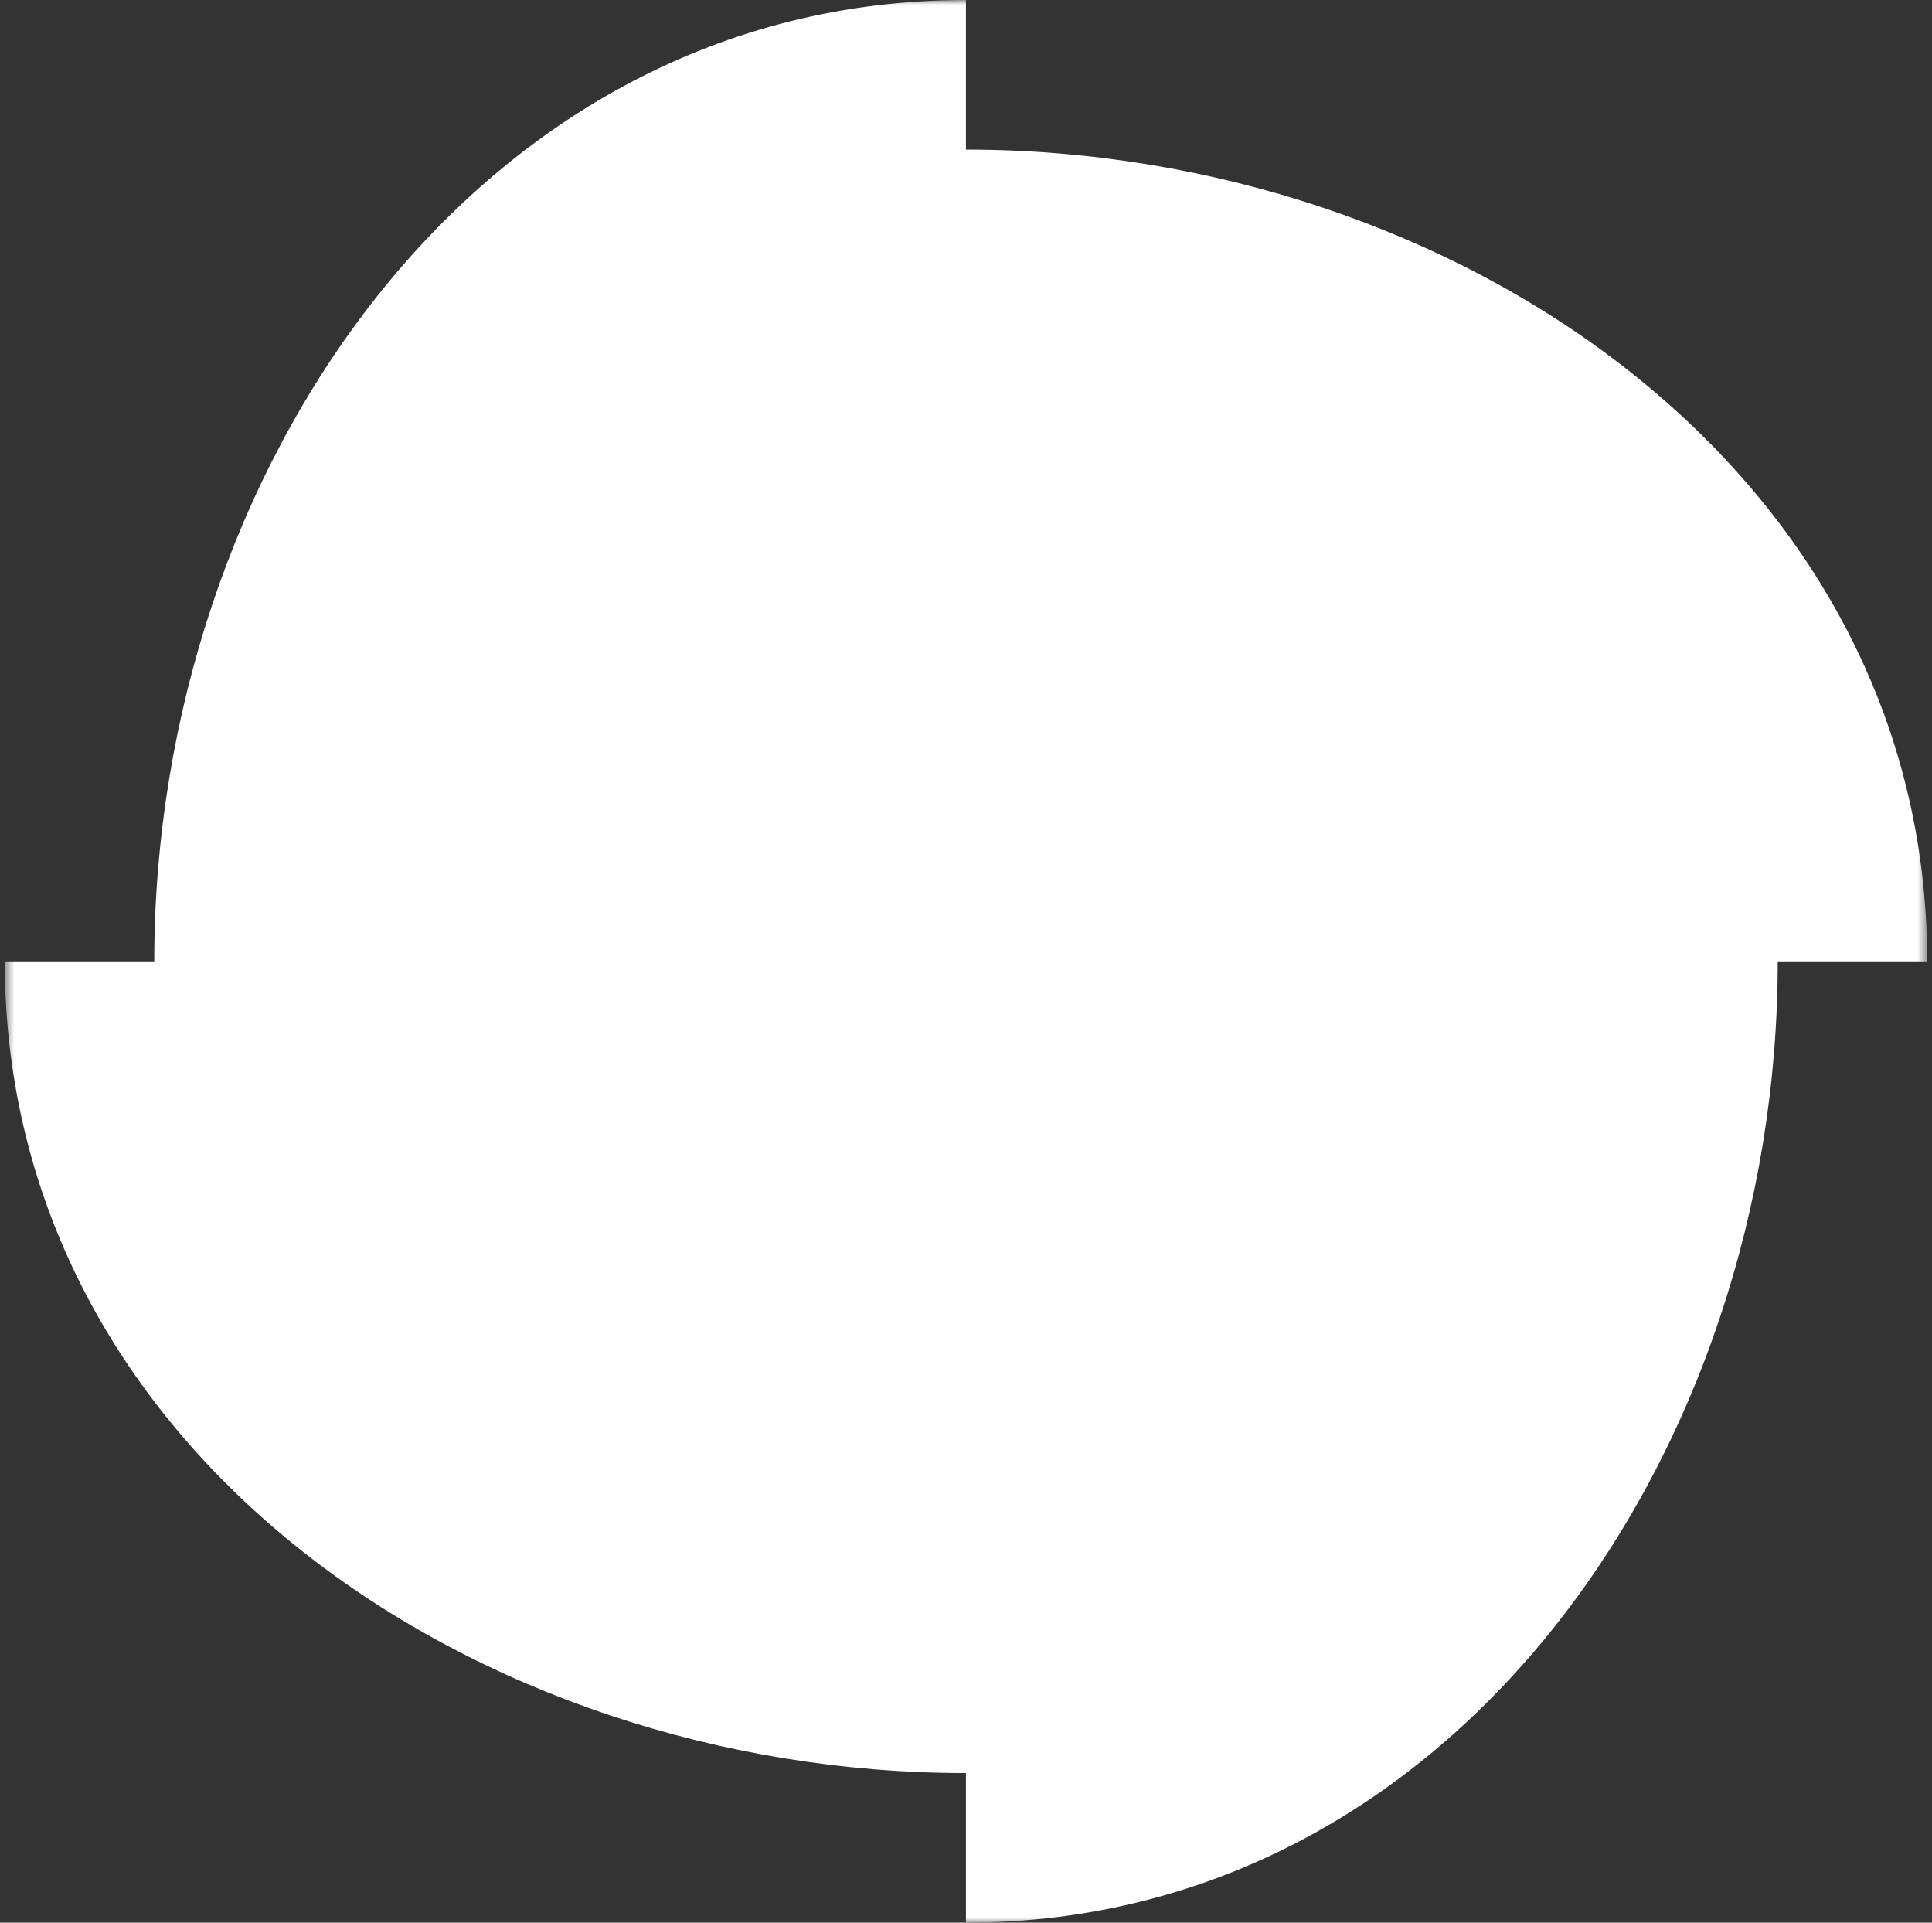 <svg width="201" height="200" viewBox="0 0 201 200" fill="none" xmlns="http://www.w3.org/2000/svg">
<rect x="0" y="0" width="201" height="200" fill="#333333" stroke="none"/>
<g clip-path="url(#clip0_1_1238)">
<mask id="mask0_1_1238" style="mask-type:luminance" maskUnits="userSpaceOnUse" x="0" y="0" width="201" height="200">
<path d="M200.5 0H0.5V200H200.5V0Z" fill="white"/>
</mask>
<g mask="url(#mask0_1_1238)">
<path d="M100.494 200V184.439C49.558 184.439 0.5 150.932 0.5 100H16.049C16.049 49.068 49.558 0 100.494 0V15.561C151.429 15.561 200.5 49.068 200.5 100H184.951C184.951 150.932 151.429 200 100.494 200Z" fill="white"/>
</g>
</g>
<defs>
<clipPath id="clip0_1_1238">
<rect width="200" height="200" fill="white" transform="translate(0.5)"/>
</clipPath>
</defs>
</svg>
